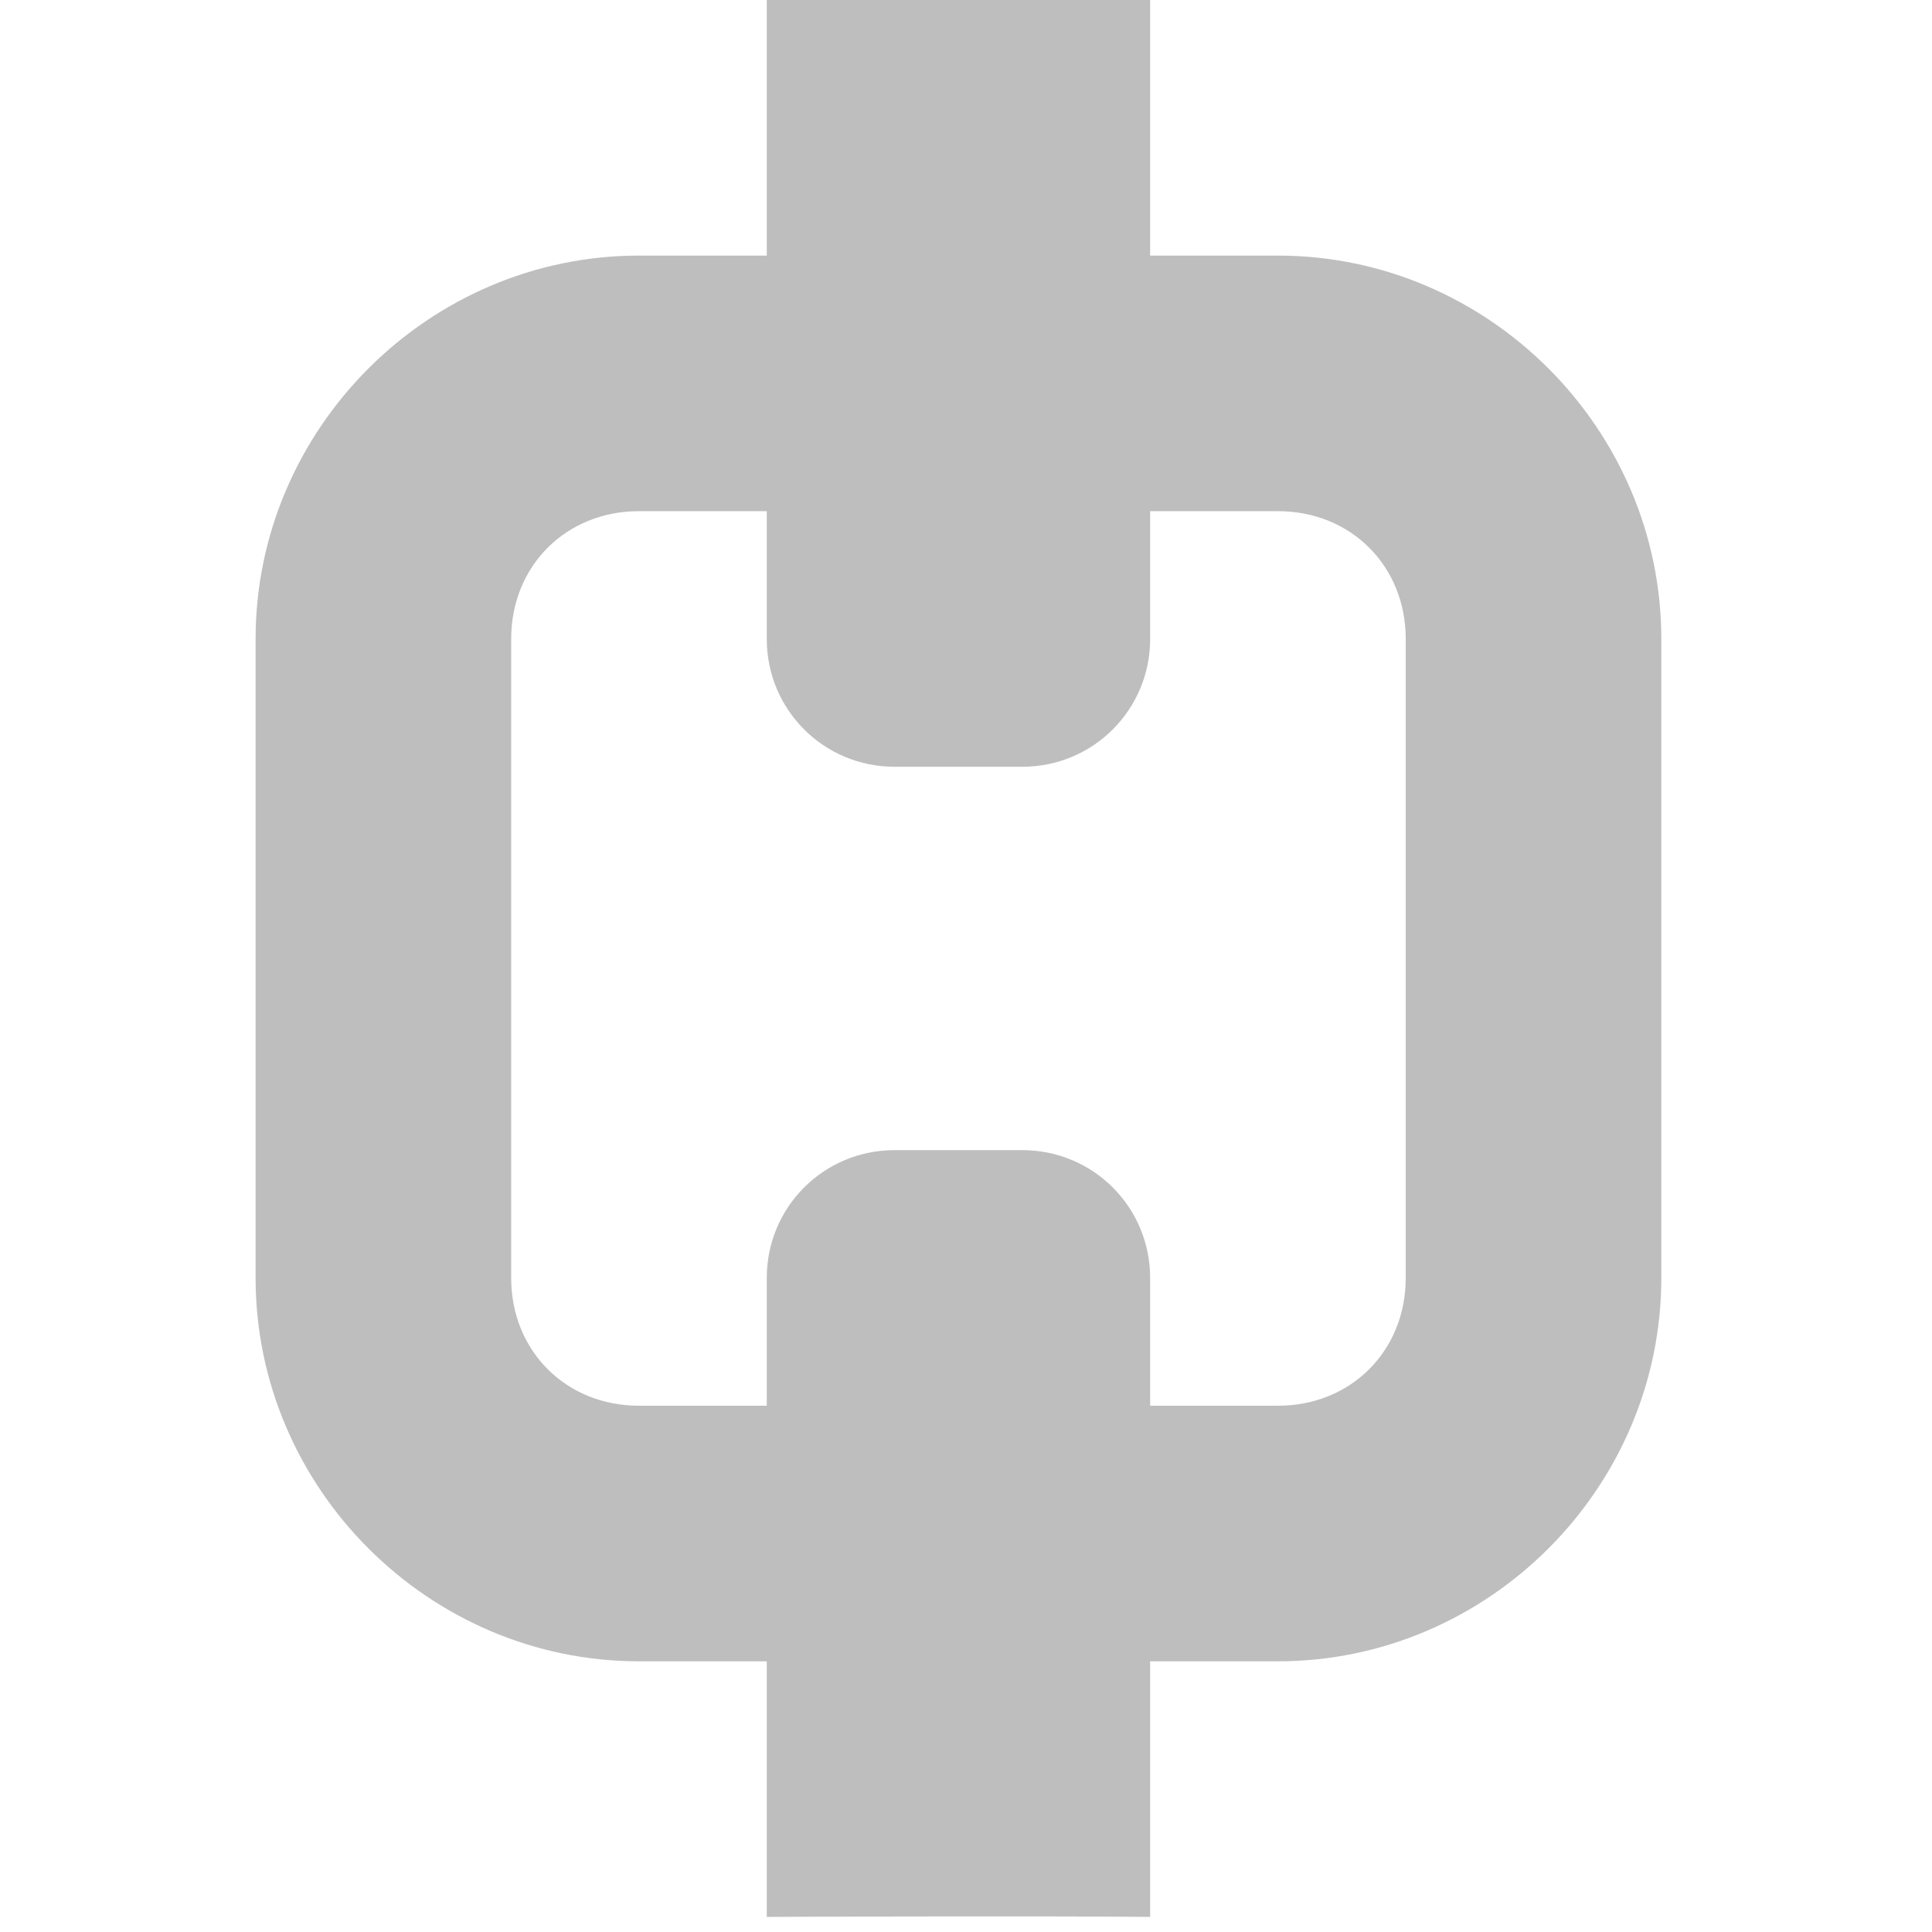 <?xml version="1.0" encoding="UTF-8" standalone="no"?>
<svg
   xmlns:dc="http://purl.org/dc/elements/1.1/"
   xmlns:cc="http://creativecommons.org/ns#"
   xmlns:rdf="http://www.w3.org/1999/02/22-rdf-syntax-ns#"
   xmlns:svg="http://www.w3.org/2000/svg"
   xmlns="http://www.w3.org/2000/svg"
   xmlns:sodipodi="http://sodipodi.sourceforge.net/DTD/sodipodi-0.dtd"
   xmlns:inkscape="http://www.inkscape.org/namespaces/inkscape"
   width="56.693pt"
   height="56.693pt"
   viewBox="0 0 56.693 56.693"
   version="1.1"
   id="svg7"
   sodipodi:docname="ngraph_link-symbolic.svg"
   inkscape:version="1.0 (4035a4fb49, 2020-05-01)">
  <defs
     id="defs11">
    <marker
       inkscape:stockid="Arrow2Mstart"
       orient="auto"
       refY="0.0"
       refX="0.0"
       id="Arrow2Mstart"
       style="overflow:visible"
       inkscape:isstock="true">
      <path
         id="path860"
         style="fill-rule:evenodd;stroke-width:0.625;stroke-linejoin:round;stroke:#bebebe;stroke-opacity:1;fill:#bebebe;fill-opacity:1"
         d="M 8.719,4.034 L -2.207,0.016 L 8.719,-4.002 C 6.973,-1.63 6.983,1.616 8.719,4.034 z "
         transform="scale(0.6) translate(0,0)" />
    </marker>
    <marker
       inkscape:isstock="true"
       style="overflow:visible"
       id="Arrow2Mstart-1"
       refX="0"
       refY="0"
       orient="auto"
       inkscape:stockid="Arrow2Mstart">
      <path
         transform="scale(0.6)"
         d="M 8.719,4.034 -2.207,0.016 8.719,-4.002 c -1.745,2.372 -1.735,5.617 -6e-7,8.035 z"
         style="fill:#bebebe;fill-opacity:1;fill-rule:evenodd;stroke:#bebebe;stroke-width:0.625;stroke-linejoin:round;stroke-opacity:1"
         id="path860-0" />
    </marker>
  </defs>
  <sodipodi:namedview
     pagecolor="#ffffff"
     bordercolor="#666666"
     borderopacity="1"
     objecttolerance="10"
     gridtolerance="10"
     guidetolerance="10"
     inkscape:pageopacity="0"
     inkscape:pageshadow="2"
     inkscape:window-width="1851"
     inkscape:window-height="983"
     id="namedview9"
     showgrid="true"
     inkscape:zoom="6.827197"
     inkscape:cx="41.783777"
     inkscape:cy="46.714659"
     inkscape:window-x="0"
     inkscape:window-y="0"
     inkscape:window-maximized="1"
     inkscape:current-layer="svg7"
     inkscape:document-rotation="0">
    <inkscape:grid
       type="xygrid"
       id="grid834" />
  </sodipodi:namedview>
  <path
     style="color:#000000;font-style:normal;font-variant:normal;font-weight:normal;font-stretch:normal;font-size:medium;line-height:normal;font-family:sans-serif;font-variant-ligatures:normal;font-variant-position:normal;font-variant-caps:normal;font-variant-numeric:normal;font-variant-alternates:normal;font-variant-east-asian:normal;font-feature-settings:normal;font-variation-settings:normal;text-indent:0;text-align:start;text-decoration:none;text-decoration-line:none;text-decoration-style:solid;text-decoration-color:#000000;letter-spacing:normal;word-spacing:normal;text-transform:none;writing-mode:lr-tb;direction:ltr;text-orientation:mixed;dominant-baseline:auto;baseline-shift:baseline;text-anchor:start;white-space:normal;shape-padding:0;shape-margin:0;inline-size:0;clip-rule:nonzero;display:inline;overflow:visible;visibility:visible;isolation:auto;mix-blend-mode:normal;color-interpolation:sRGB;color-interpolation-filters:linearRGB;solid-color:#000000;solid-opacity:1;vector-effect:none;fill:#bebebe;fill-opacity:1;fill-rule:evenodd;stroke:none;stroke-width:7.5;stroke-linecap:butt;stroke-linejoin:miter;stroke-miterlimit:4;stroke-dasharray:none;stroke-dashoffset:0;stroke-opacity:1;paint-order:markers fill stroke;color-rendering:auto;image-rendering:auto;shape-rendering:auto;text-rendering:auto;enable-background:accumulate;stop-color:#000000;stop-opacity:1;opacity:1"
     d="M 18.75 7.5 C 12.582 7.5 7.5 12.582 7.5 18.75 L 7.5 37.5 C 7.5 43.668 12.582 48.75 18.75 48.75 L 37.5 48.75 C 43.668 48.75 48.75 43.668 48.75 37.5 L 48.75 18.75 C 48.75 12.582 43.668 7.5 37.5 7.5 L 18.75 7.5 z M 18.75 15 L 37.5 15 C 39.642 15 41.25 16.608 41.25 18.75 L 41.25 37.5 C 41.25 39.642 39.642 41.25 37.5 41.25 L 18.75 41.25 C 16.608 41.25 15 39.642 15 37.5 L 15 18.75 C 15 16.608 16.608 15 18.75 15 z "
     id="path852" />
  <path
     sodipodi:nodetypes="cccsscc"
     d="m 22.5,0 h 11.25 c 0,0 0,13.687 0,18.75 0,2.078 -1.673,3.75 -3.75,3.75 H 26.25 c -2.078,0 -3.75,-1.673 -3.75,-3.75 z"
     style="opacity:1;fill:#bebebe;fill-opacity:1;fill-rule:evenodd;stroke:none;stroke-width:8.216;stroke-linejoin:miter;stroke-miterlimit:4;stroke-dasharray:none;stroke-dashoffset:0;stroke-opacity:1;paint-order:markers fill stroke"
     id="rect860" />
  <path
     sodipodi:nodetypes="sssccss"
     d="M 26.25,33.75 H 30 c 2.078,0 3.75,1.672 3.75,3.75 v 18.75 c -3.754,-0.033 -11.25,0 -11.25,0 L 22.5,37.5 C 22.5,35.422 24.172,33.75 26.25,33.75 Z"
     style="opacity:1;fill:#bebebe;fill-opacity:1;fill-rule:evenodd;stroke:none;stroke-width:8.216;stroke-linejoin:miter;stroke-miterlimit:4;stroke-dasharray:none;stroke-dashoffset:0;stroke-opacity:1;paint-order:markers fill stroke"
     id="rect860-3" />
</svg>
